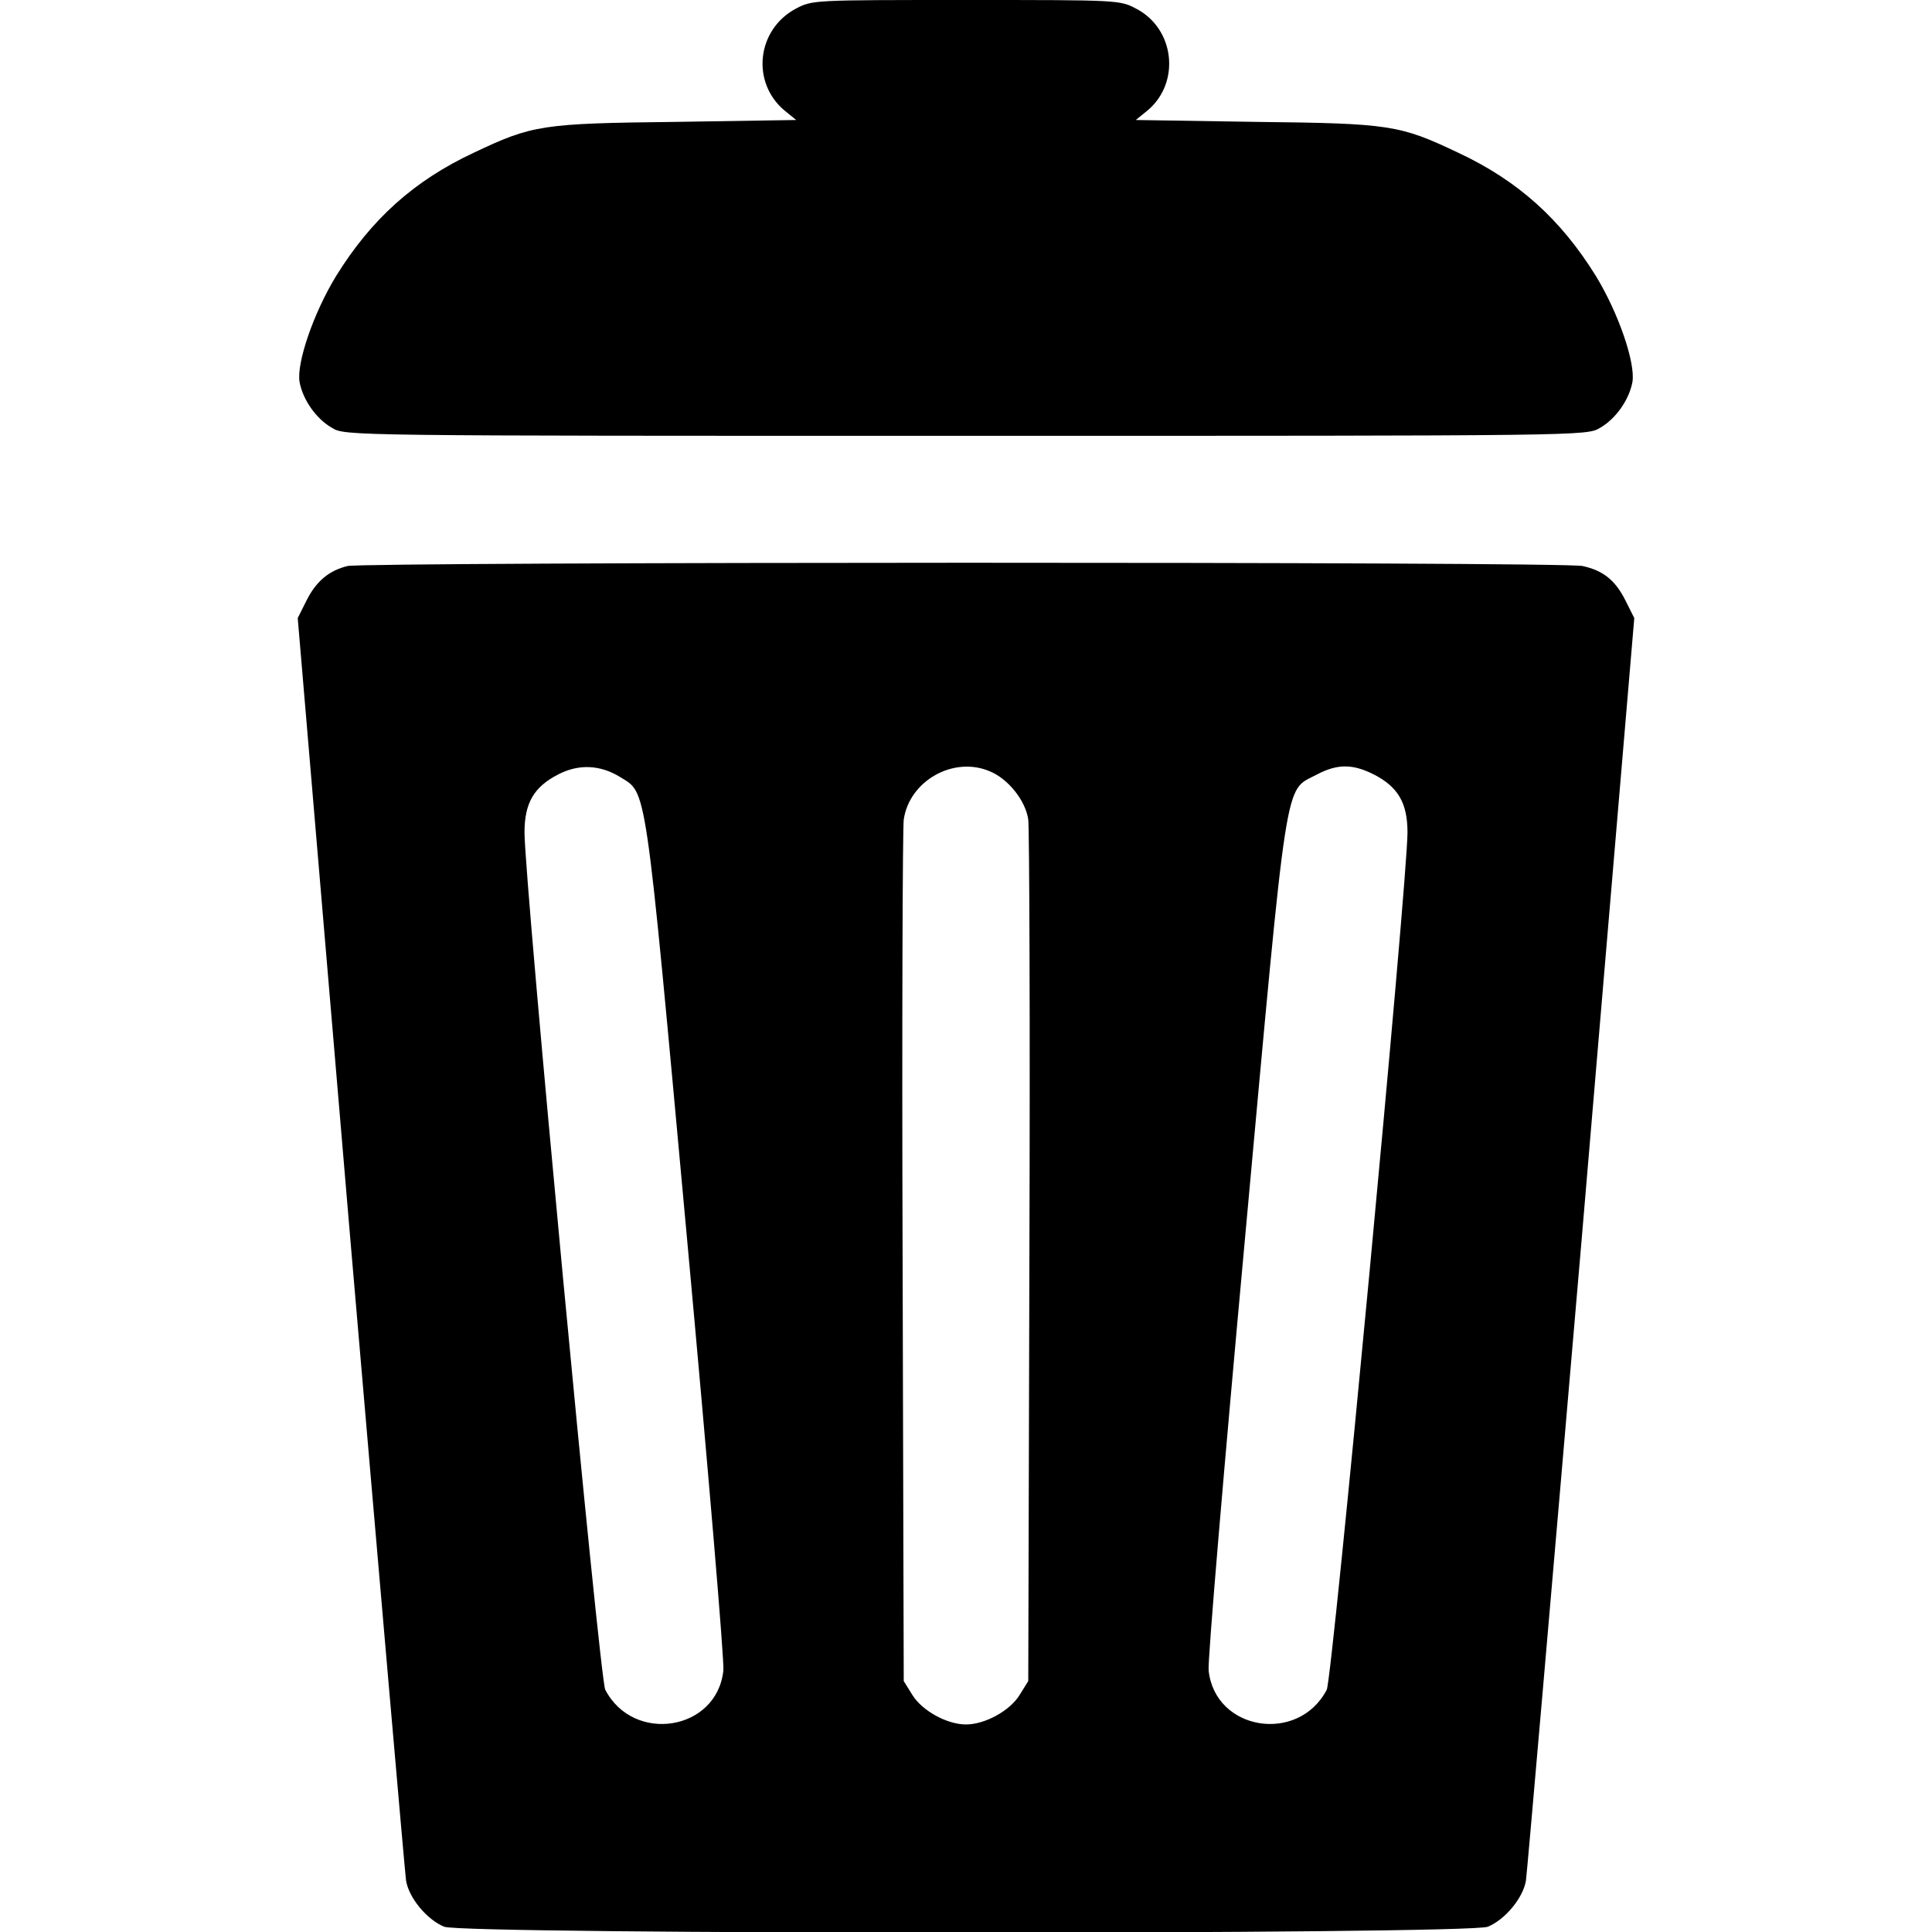 <?xml version="1.0" standalone="no"?>
<!DOCTYPE svg PUBLIC "-//W3C//DTD SVG 20010904//EN"
 "http://www.w3.org/TR/2001/REC-SVG-20010904/DTD/svg10.dtd">
<svg version="1.0" xmlns="http://www.w3.org/2000/svg"
 width="512pt" height="512pt" viewBox="0 0 512 512"
 preserveAspectRatio="xMidYMid meet">

<g transform="translate(0,512) scale(0.1,-0.1)"
fill="#000000" stroke="none">
<path d="M2109 5097 c-103 -55 -119 -194 -31 -269 l32 -26 -318 -5 c-357 -4
-381 -8 -537 -82 -158 -74 -271 -176 -364 -326 -60 -98 -106 -232 -97 -282 9
-47 44 -97 86 -121 35 -21 39 -21 1680 -21 1641 0 1645 0 1680 21 42 24 77 74
86 121 9 50 -37 184 -97 282 -93 150 -206 252 -364 326 -156 74 -180 78 -537
82 l-318 5 32 26 c87 74 71 216 -31 269 -44 23 -46 23 -451 23 -407 0 -407 0
-451 -23z"/>
<path d="M921 3620 c-49 -12 -83 -40 -109 -92 l-23 -46 140 -1653 c78 -910
144 -1671 147 -1692 7 -46 55 -104 101 -123 48 -21 2718 -21 2766 0 46 19 94
77 101 123 3 21 69 782 147 1692 l140 1653 -23 46 c-27 54 -59 80 -114 92 -48
12 -3225 11 -3273 0z m722 -559 c72 -45 65 4 177 -1216 56 -610 100 -1129 97
-1152 -17 -160 -238 -195 -313 -51 -15 29 -214 2143 -214 2272 0 78 25 121 90
154 54 28 111 25 163 -7z m980 15 c49 -20 95 -78 102 -128 3 -24 5 -547 3
-1163 l-3 -1120 -23 -37 c-26 -42 -92 -78 -142 -78 -50 0 -116 36 -142 78
l-23 37 -3 1120 c-2 616 0 1139 3 1163 15 103 132 169 228 128z m1017 -8 c65
-33 90 -76 90 -154 0 -129 -199 -2243 -214 -2272 -75 -144 -296 -109 -313 51
-3 23 41 542 97 1152 114 1247 103 1176 189 1222 55 29 95 29 151 1z"/>
</g>
</svg>
